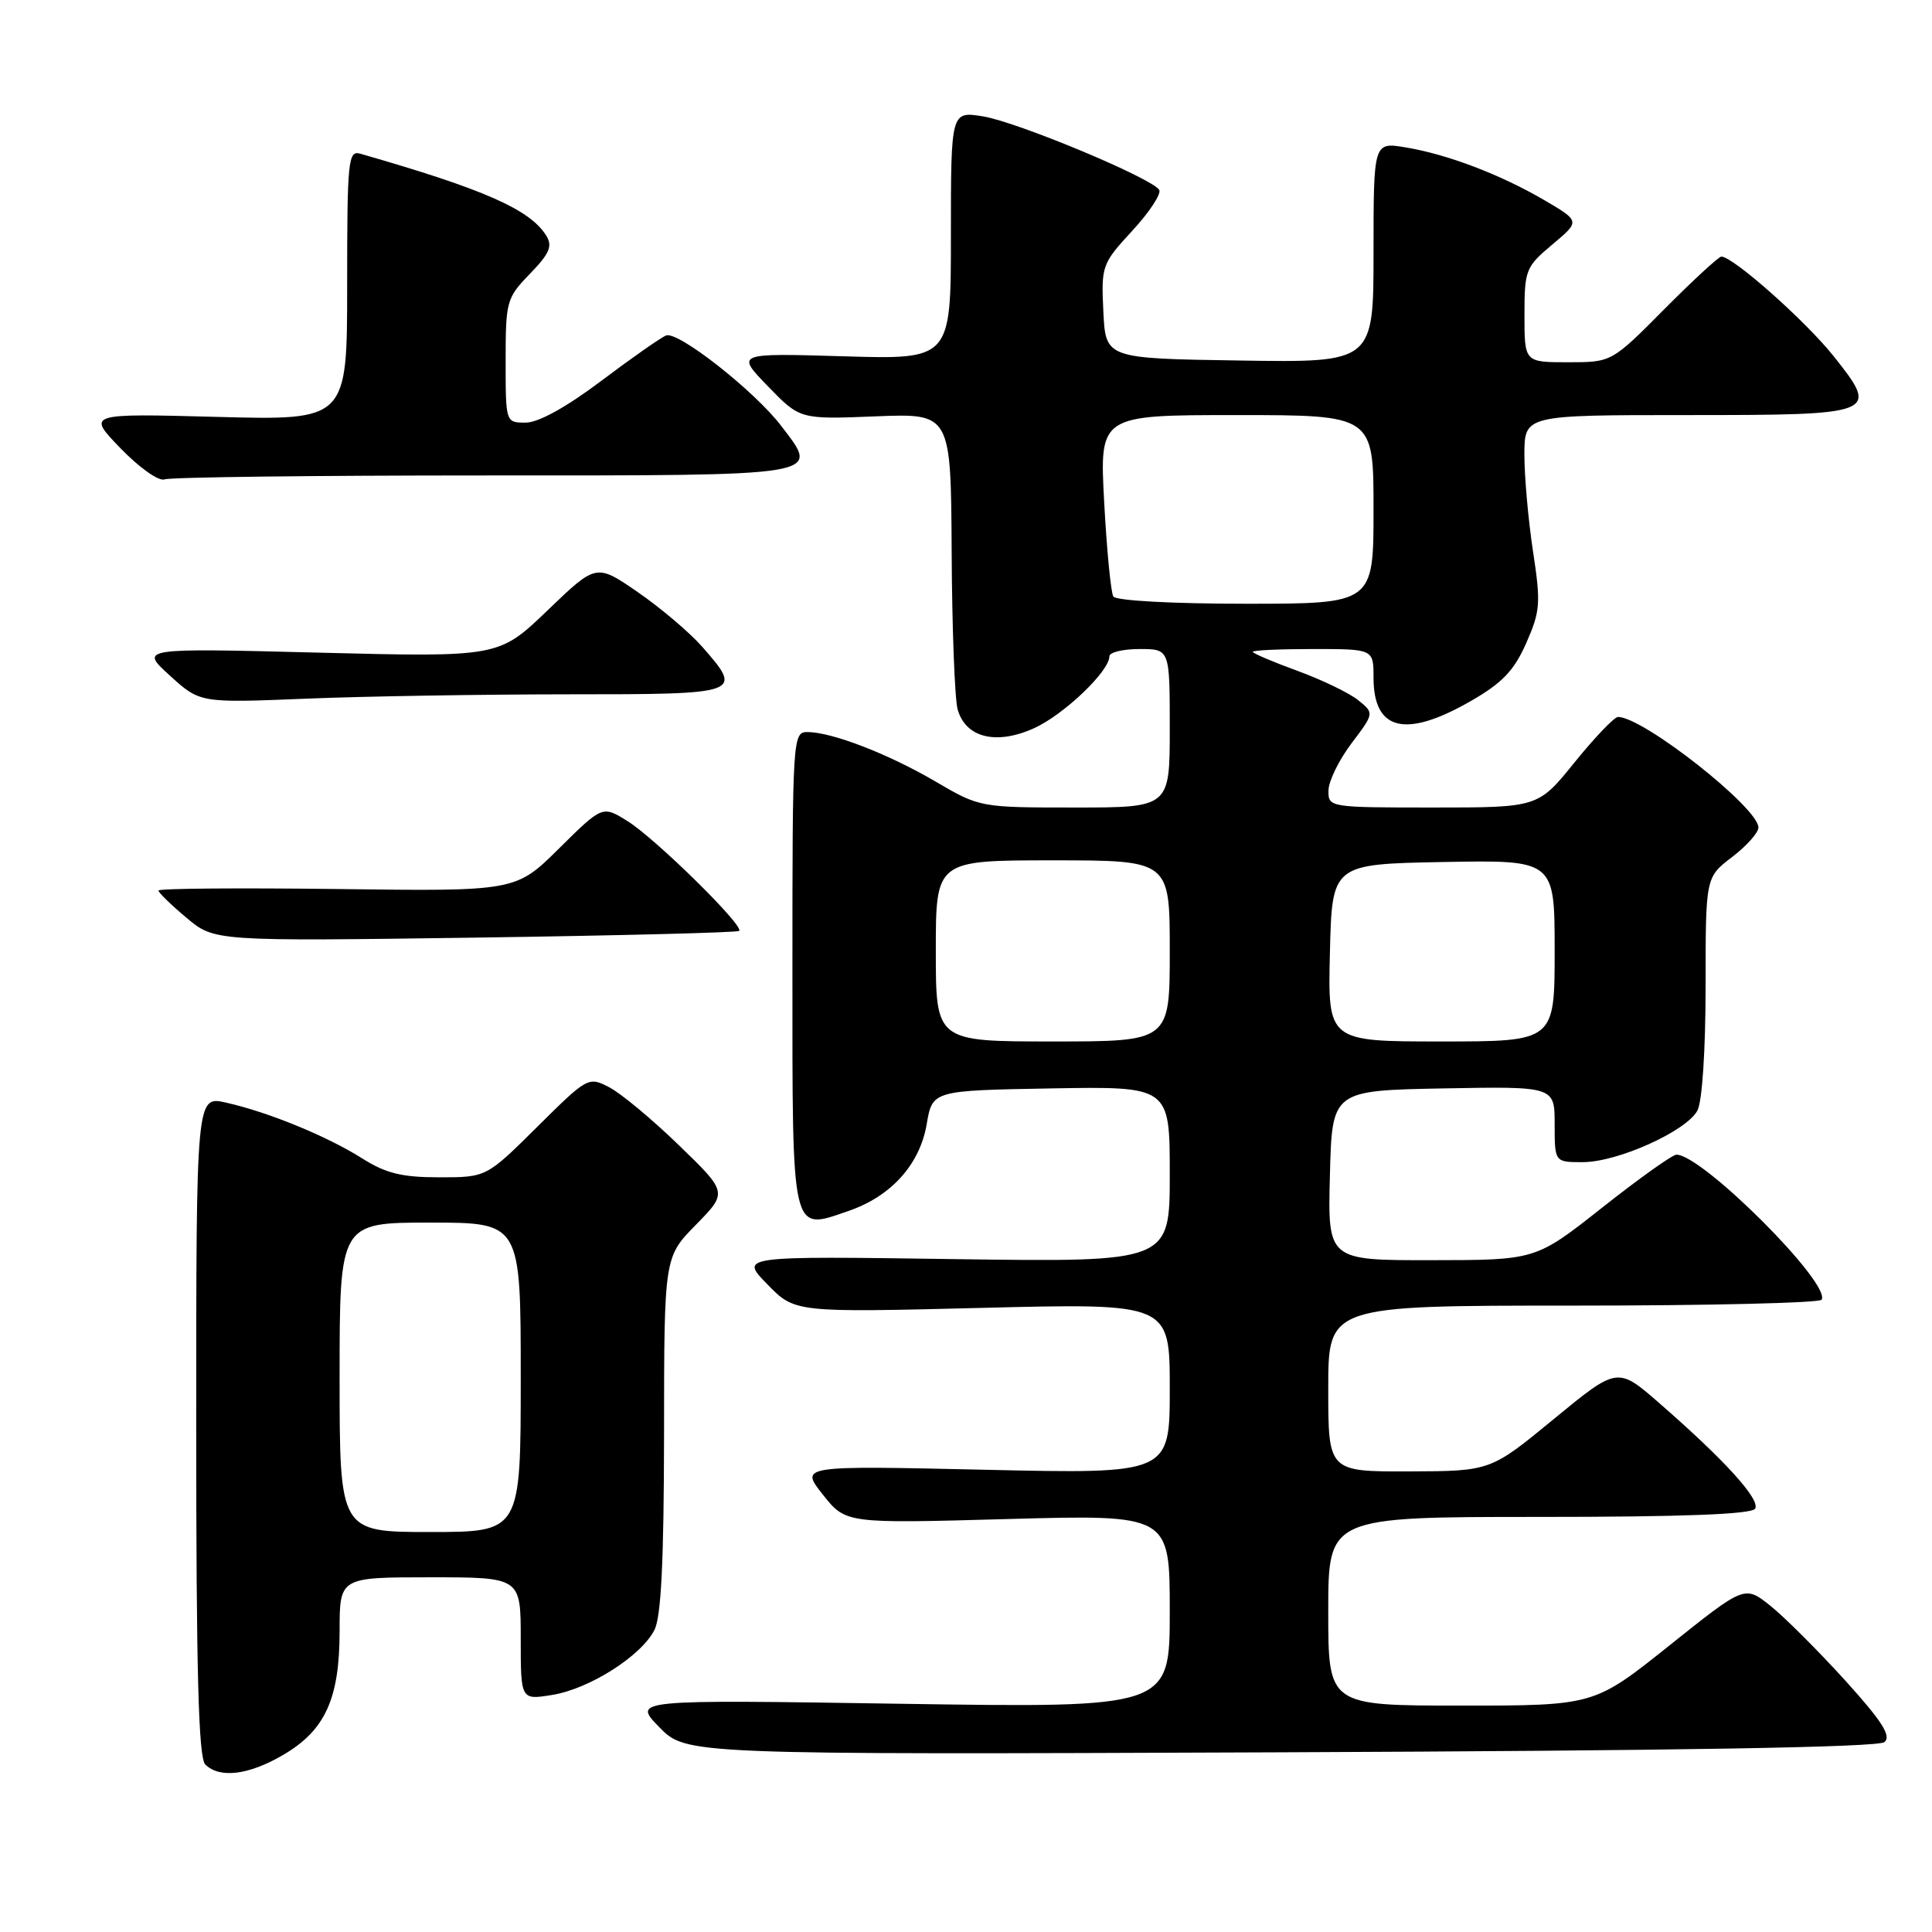 <?xml version="1.0" encoding="UTF-8" standalone="no"?>
<!DOCTYPE svg PUBLIC "-//W3C//DTD SVG 1.1//EN" "http://www.w3.org/Graphics/SVG/1.1/DTD/svg11.dtd" >
<svg xmlns="http://www.w3.org/2000/svg" xmlns:xlink="http://www.w3.org/1999/xlink" version="1.1" viewBox="0 0 256 256">
 <g >
 <path fill="currentColor"
d=" M 37.53 232.53 C 43.10 229.27 45.00 225.08 45.00 216.10 C 45.00 209.00 45.00 209.00 57.00 209.00 C 69.00 209.00 69.00 209.00 69.00 217.13 C 69.00 225.26 69.00 225.26 73.15 224.59 C 78.09 223.80 84.97 219.43 86.72 215.97 C 87.61 214.21 87.97 206.81 87.99 190.04 C 88.00 166.58 88.00 166.58 92.21 162.29 C 96.42 158.00 96.42 158.00 89.96 151.75 C 86.41 148.31 82.25 144.85 80.71 144.06 C 77.97 142.64 77.83 142.72 71.19 149.31 C 64.45 156.00 64.45 156.00 58.21 156.00 C 53.25 156.00 51.13 155.48 47.97 153.48 C 43.31 150.54 35.53 147.35 29.94 146.10 C 26.00 145.21 26.00 145.21 26.00 188.91 C 26.00 221.56 26.30 232.90 27.20 233.80 C 29.09 235.69 32.96 235.21 37.53 232.53 Z  M 249.69 230.84 C 250.65 230.05 249.41 228.10 244.47 222.64 C 240.90 218.71 236.45 214.27 234.58 212.77 C 231.18 210.06 231.18 210.06 221.21 218.03 C 211.23 226.00 211.23 226.00 193.62 226.00 C 176.00 226.00 176.00 226.00 176.00 213.50 C 176.00 201.00 176.00 201.00 203.94 201.00 C 223.03 201.00 232.10 200.65 232.56 199.91 C 233.29 198.72 228.59 193.52 219.91 185.96 C 214.33 181.09 214.33 181.09 205.91 188.01 C 197.50 194.93 197.50 194.93 186.75 194.97 C 176.00 195.00 176.00 195.00 176.00 184.00 C 176.00 173.00 176.00 173.00 208.44 173.00 C 226.28 173.00 241.10 172.65 241.37 172.22 C 242.67 170.10 225.56 153.00 222.14 153.00 C 221.61 153.00 217.20 156.14 212.34 159.98 C 203.50 166.97 203.50 166.97 189.72 166.98 C 175.93 167.00 175.93 167.00 176.22 155.75 C 176.50 144.50 176.50 144.50 191.25 144.22 C 206.00 143.95 206.00 143.95 206.00 148.97 C 206.00 154.00 206.00 154.00 209.75 153.99 C 214.37 153.98 223.46 149.88 224.92 147.15 C 225.55 145.97 226.00 139.11 226.00 130.68 C 226.00 116.24 226.00 116.24 229.50 113.57 C 231.43 112.10 233.00 110.34 233.00 109.65 C 233.00 107.02 217.72 94.99 214.39 95.00 C 213.90 95.01 211.32 97.71 208.65 101.00 C 203.81 107.00 203.81 107.00 189.90 107.00 C 176.14 107.00 176.00 106.98 176.03 104.75 C 176.04 103.51 177.42 100.70 179.08 98.50 C 182.10 94.50 182.10 94.50 179.97 92.78 C 178.80 91.83 175.17 90.08 171.92 88.89 C 168.66 87.70 166.00 86.57 166.00 86.37 C 166.00 86.16 169.60 86.00 174.00 86.00 C 182.00 86.00 182.00 86.00 182.00 89.80 C 182.00 96.83 186.23 97.86 194.84 92.92 C 199.05 90.51 200.61 88.88 202.23 85.22 C 204.10 80.98 204.18 79.93 203.13 73.04 C 202.50 68.89 201.99 63.14 201.99 60.25 C 202.00 55.00 202.00 55.00 223.38 55.00 C 248.82 55.00 249.09 54.89 242.96 47.19 C 239.25 42.53 229.64 34.00 228.09 34.00 C 227.74 34.00 224.32 37.15 220.50 41.00 C 213.55 48.00 213.55 48.00 207.78 48.00 C 202.00 48.00 202.00 48.00 202.00 41.75 C 202.00 35.77 202.16 35.36 205.69 32.40 C 209.38 29.31 209.38 29.31 204.68 26.55 C 198.84 23.13 191.80 20.45 186.25 19.53 C 182.00 18.82 182.00 18.82 182.00 33.44 C 182.00 48.05 182.00 48.05 164.25 47.77 C 146.50 47.50 146.50 47.50 146.20 41.28 C 145.91 35.21 146.01 34.94 150.04 30.57 C 152.31 28.11 153.91 25.67 153.60 25.16 C 152.63 23.59 134.77 16.15 130.25 15.42 C 126.00 14.74 126.00 14.74 126.00 31.19 C 126.00 47.64 126.00 47.64 111.75 47.21 C 97.50 46.79 97.50 46.79 101.75 51.18 C 106.00 55.57 106.00 55.57 116.00 55.17 C 126.00 54.77 126.00 54.77 126.10 73.13 C 126.15 83.24 126.51 92.62 126.89 93.99 C 127.94 97.75 131.99 98.76 137.00 96.50 C 140.95 94.72 147.00 88.95 147.00 86.97 C 147.00 86.43 148.80 86.00 151.00 86.00 C 155.00 86.00 155.00 86.00 155.00 96.50 C 155.00 107.00 155.00 107.00 142.42 107.00 C 129.88 107.00 129.82 106.99 123.95 103.55 C 117.70 99.89 110.21 97.00 106.97 97.00 C 105.05 97.00 105.00 97.85 105.00 128.46 C 105.00 164.05 104.78 163.09 112.43 160.46 C 118.08 158.52 121.88 154.30 122.79 148.97 C 123.55 144.50 123.55 144.50 139.28 144.22 C 155.00 143.95 155.00 143.95 155.00 155.60 C 155.00 167.24 155.00 167.24 126.51 166.84 C 98.01 166.43 98.01 166.43 101.67 170.17 C 105.32 173.92 105.32 173.92 130.16 173.30 C 155.00 172.68 155.00 172.68 155.00 183.99 C 155.00 195.30 155.00 195.30 130.50 194.75 C 105.99 194.20 105.99 194.20 109.03 198.04 C 112.07 201.88 112.07 201.88 133.54 201.28 C 155.00 200.69 155.00 200.69 155.00 213.49 C 155.00 226.30 155.00 226.30 119.40 225.76 C 83.80 225.21 83.80 225.21 87.36 228.86 C 90.92 232.50 90.92 232.50 169.68 232.19 C 222.25 231.98 248.86 231.53 249.69 230.84 Z  M 97.94 123.35 C 98.65 122.71 86.84 111.10 83.16 108.81 C 79.83 106.73 79.83 106.73 74.08 112.42 C 68.34 118.11 68.34 118.11 44.67 117.80 C 31.65 117.64 21.00 117.72 21.00 118.00 C 21.00 118.28 22.67 119.90 24.71 121.61 C 28.41 124.72 28.41 124.72 62.96 124.24 C 81.96 123.97 97.70 123.57 97.94 123.35 Z  M 75.25 92.00 C 98.39 92.00 98.53 91.95 93.01 85.66 C 91.36 83.79 87.54 80.55 84.51 78.46 C 79.01 74.67 79.01 74.67 72.55 80.88 C 66.09 87.08 66.09 87.08 42.29 86.48 C 18.50 85.87 18.50 85.87 22.50 89.51 C 26.50 93.15 26.50 93.15 40.50 92.58 C 48.20 92.26 63.84 92.01 75.25 92.00 Z  M 64.11 63.00 C 109.75 63.00 108.66 63.18 103.51 56.43 C 100.00 51.82 89.86 43.85 88.27 44.45 C 87.59 44.71 83.73 47.41 79.68 50.46 C 75.05 53.95 71.34 56.00 69.66 56.00 C 67.00 56.00 67.00 56.00 67.00 47.80 C 67.00 39.91 67.12 39.47 70.23 36.27 C 72.83 33.58 73.24 32.61 72.38 31.22 C 70.21 27.75 64.19 25.09 47.75 20.37 C 46.13 19.90 46.00 21.19 46.00 37.79 C 46.00 55.70 46.00 55.70 28.75 55.24 C 11.50 54.78 11.50 54.78 15.98 59.41 C 18.50 62.01 21.05 63.81 21.81 63.52 C 22.55 63.23 41.59 63.00 64.11 63.00 Z  M 45.00 182.50 C 45.00 162.00 45.00 162.00 57.00 162.00 C 69.00 162.00 69.00 162.00 69.00 182.50 C 69.00 203.00 69.00 203.00 57.00 203.00 C 45.00 203.00 45.00 203.00 45.00 182.50 Z  M 124.00 126.00 C 124.00 114.00 124.00 114.00 139.50 114.00 C 155.00 114.00 155.00 114.00 155.00 126.00 C 155.00 138.00 155.00 138.00 139.50 138.00 C 124.00 138.00 124.00 138.00 124.00 126.00 Z  M 176.22 126.25 C 176.50 114.50 176.50 114.50 191.25 114.22 C 206.00 113.95 206.00 113.95 206.00 125.97 C 206.00 138.00 206.00 138.00 190.97 138.00 C 175.94 138.00 175.94 138.00 176.22 126.25 Z  M 147.52 79.04 C 147.20 78.51 146.65 72.89 146.31 66.54 C 145.69 55.00 145.69 55.00 163.85 55.00 C 182.00 55.00 182.00 55.00 182.00 67.50 C 182.00 80.00 182.00 80.00 165.06 80.00 C 155.31 80.00 147.87 79.59 147.52 79.04 Z "/>
</g>
</svg>